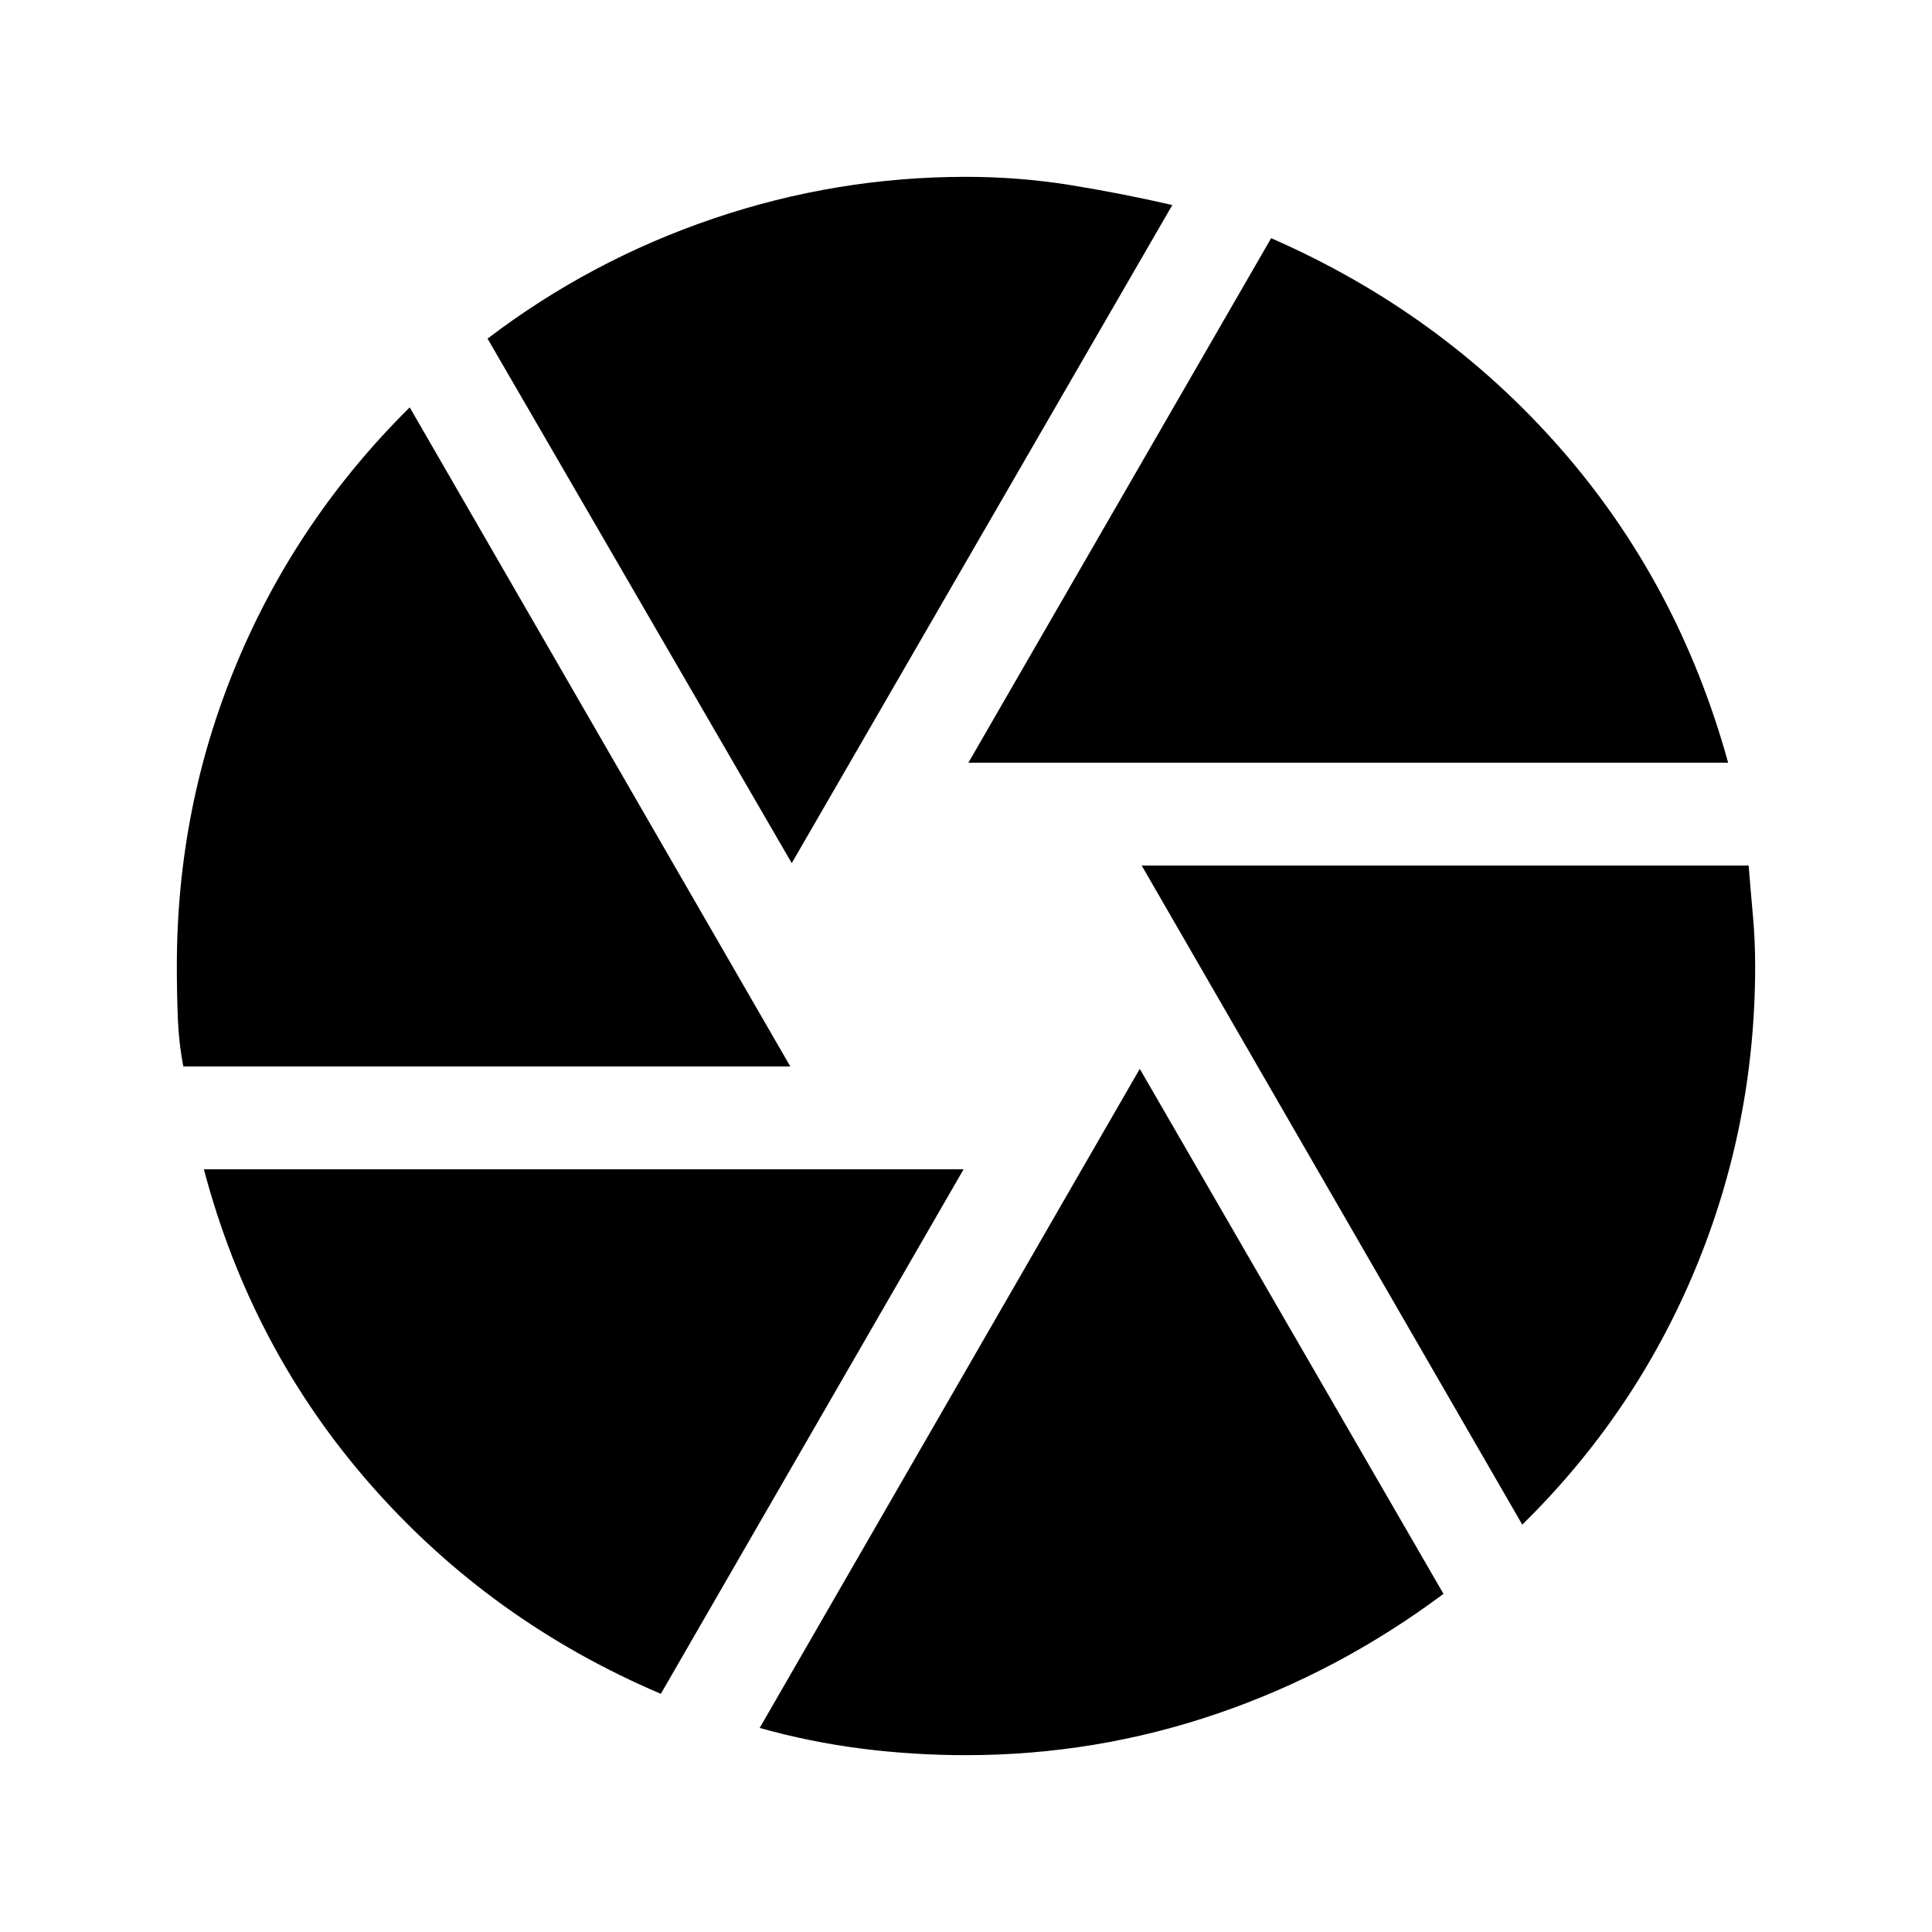 <svg xmlns="http://www.w3.org/2000/svg" height="20" viewBox="0 -960 960 960" width="20"><path d="m481.196-581.022 150.434-260.63q84.435 36.956 143.414 104.076 58.978 67.119 83.652 156.554h-377.5Zm-87.783 49.913-151.152-260.63q51.195-38.957 112.25-59.674Q415.565-872.131 480-872.131q26.239 0 51.261 4 25.022 4 51.261 10L393.413-531.109ZM91.108-430.087q-2.239-11.478-2.739-23.837T87.87-480q0-79.196 29.859-150.652 29.859-71.457 85.859-126.935l189.109 327.5H91.108ZM328.37-118.348q-84.435-35.956-143.914-103.576-59.478-67.619-83.152-157.054h377.5L328.37-118.348ZM480-87.869q-26.478 0-52-3.261t-50.522-10.261l188.87-327.5 150.913 260.869q-52.196 38.957-112.511 59.555T480-87.869Zm276.413-114.544-189.109-327.5h301.587q1 12.478 2.12 24.837t1.12 25.076q0 79.196-29.881 150.913-29.88 71.717-85.837 126.674Z"/></svg>